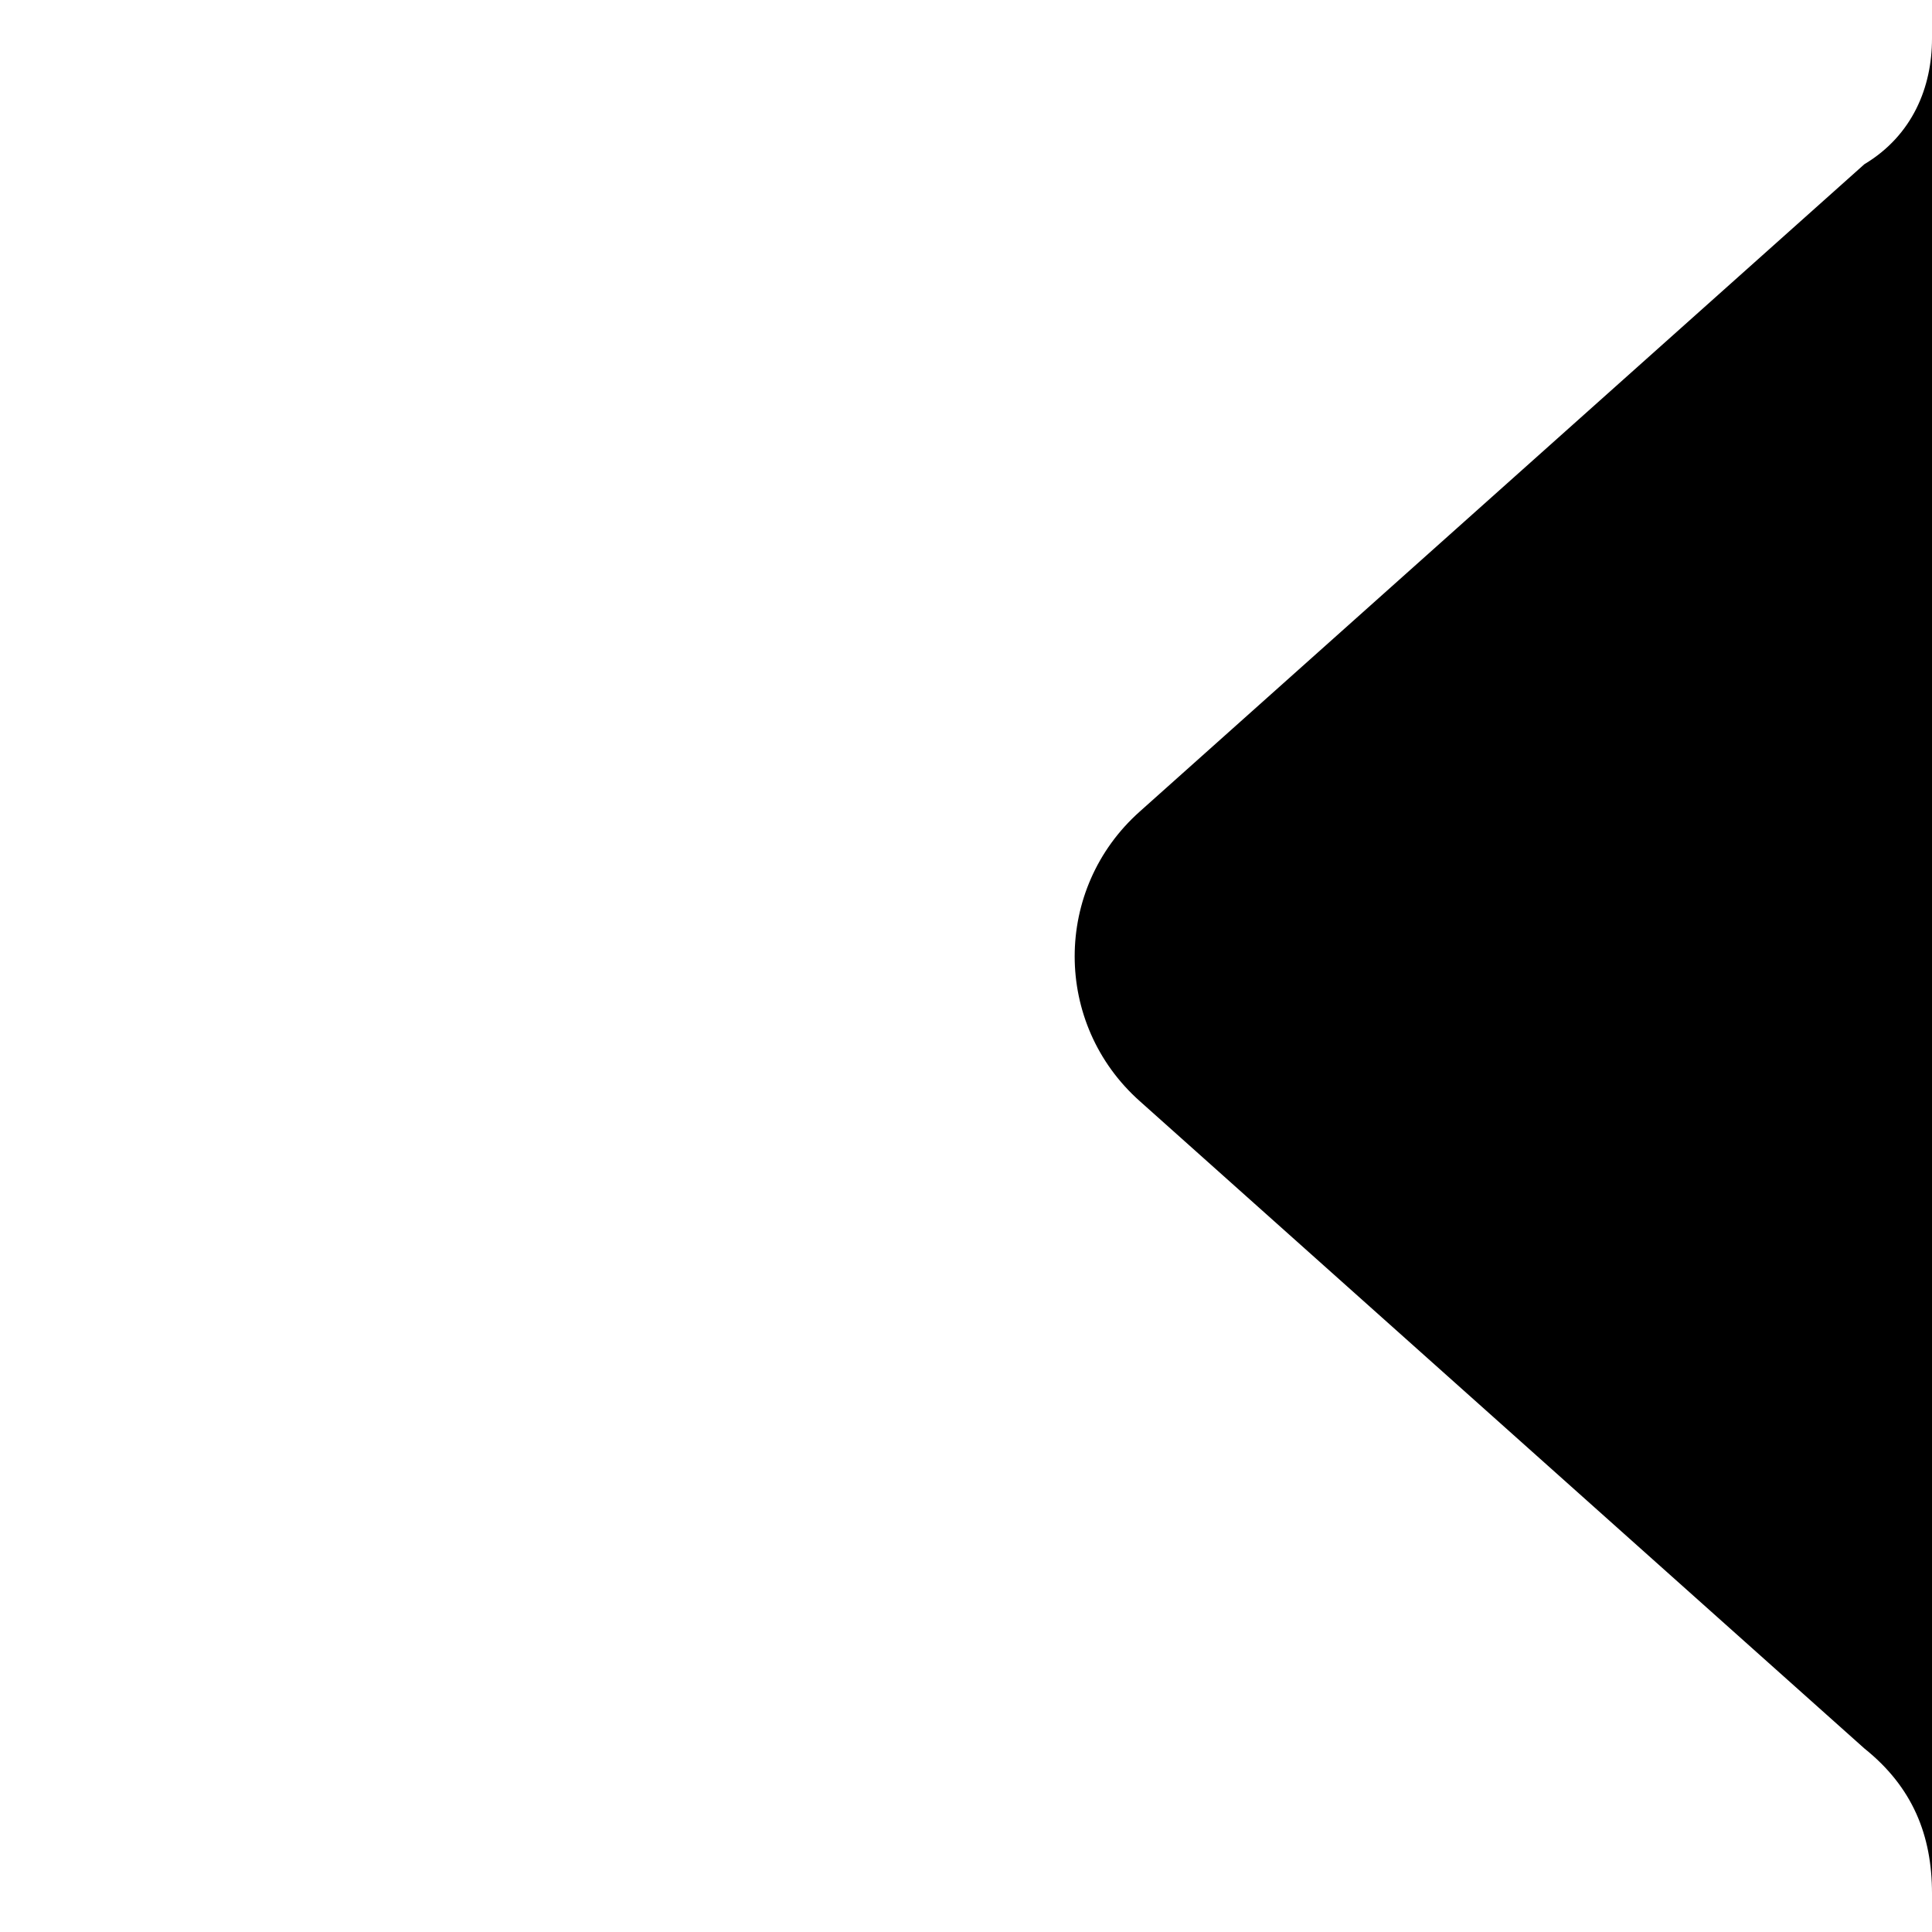 <svg class="__2OnJ RRe_ cdFn u9au" viewBox="0 0 20 20" xmlns="http://www.w3.org/2000/svg" xmlns:xlink="http://www.w3.org/1999/xlink" focusable="false" direction="left"><path d="m0 .4c0 .6.2 1.1.7 1.5l7.5 6.7c.9.8.9 2.2 0 3l-7.5 6.7c-.5.3-.7.8-.7 1.3z" transform="rotate(180, 10, 10)"/></svg>